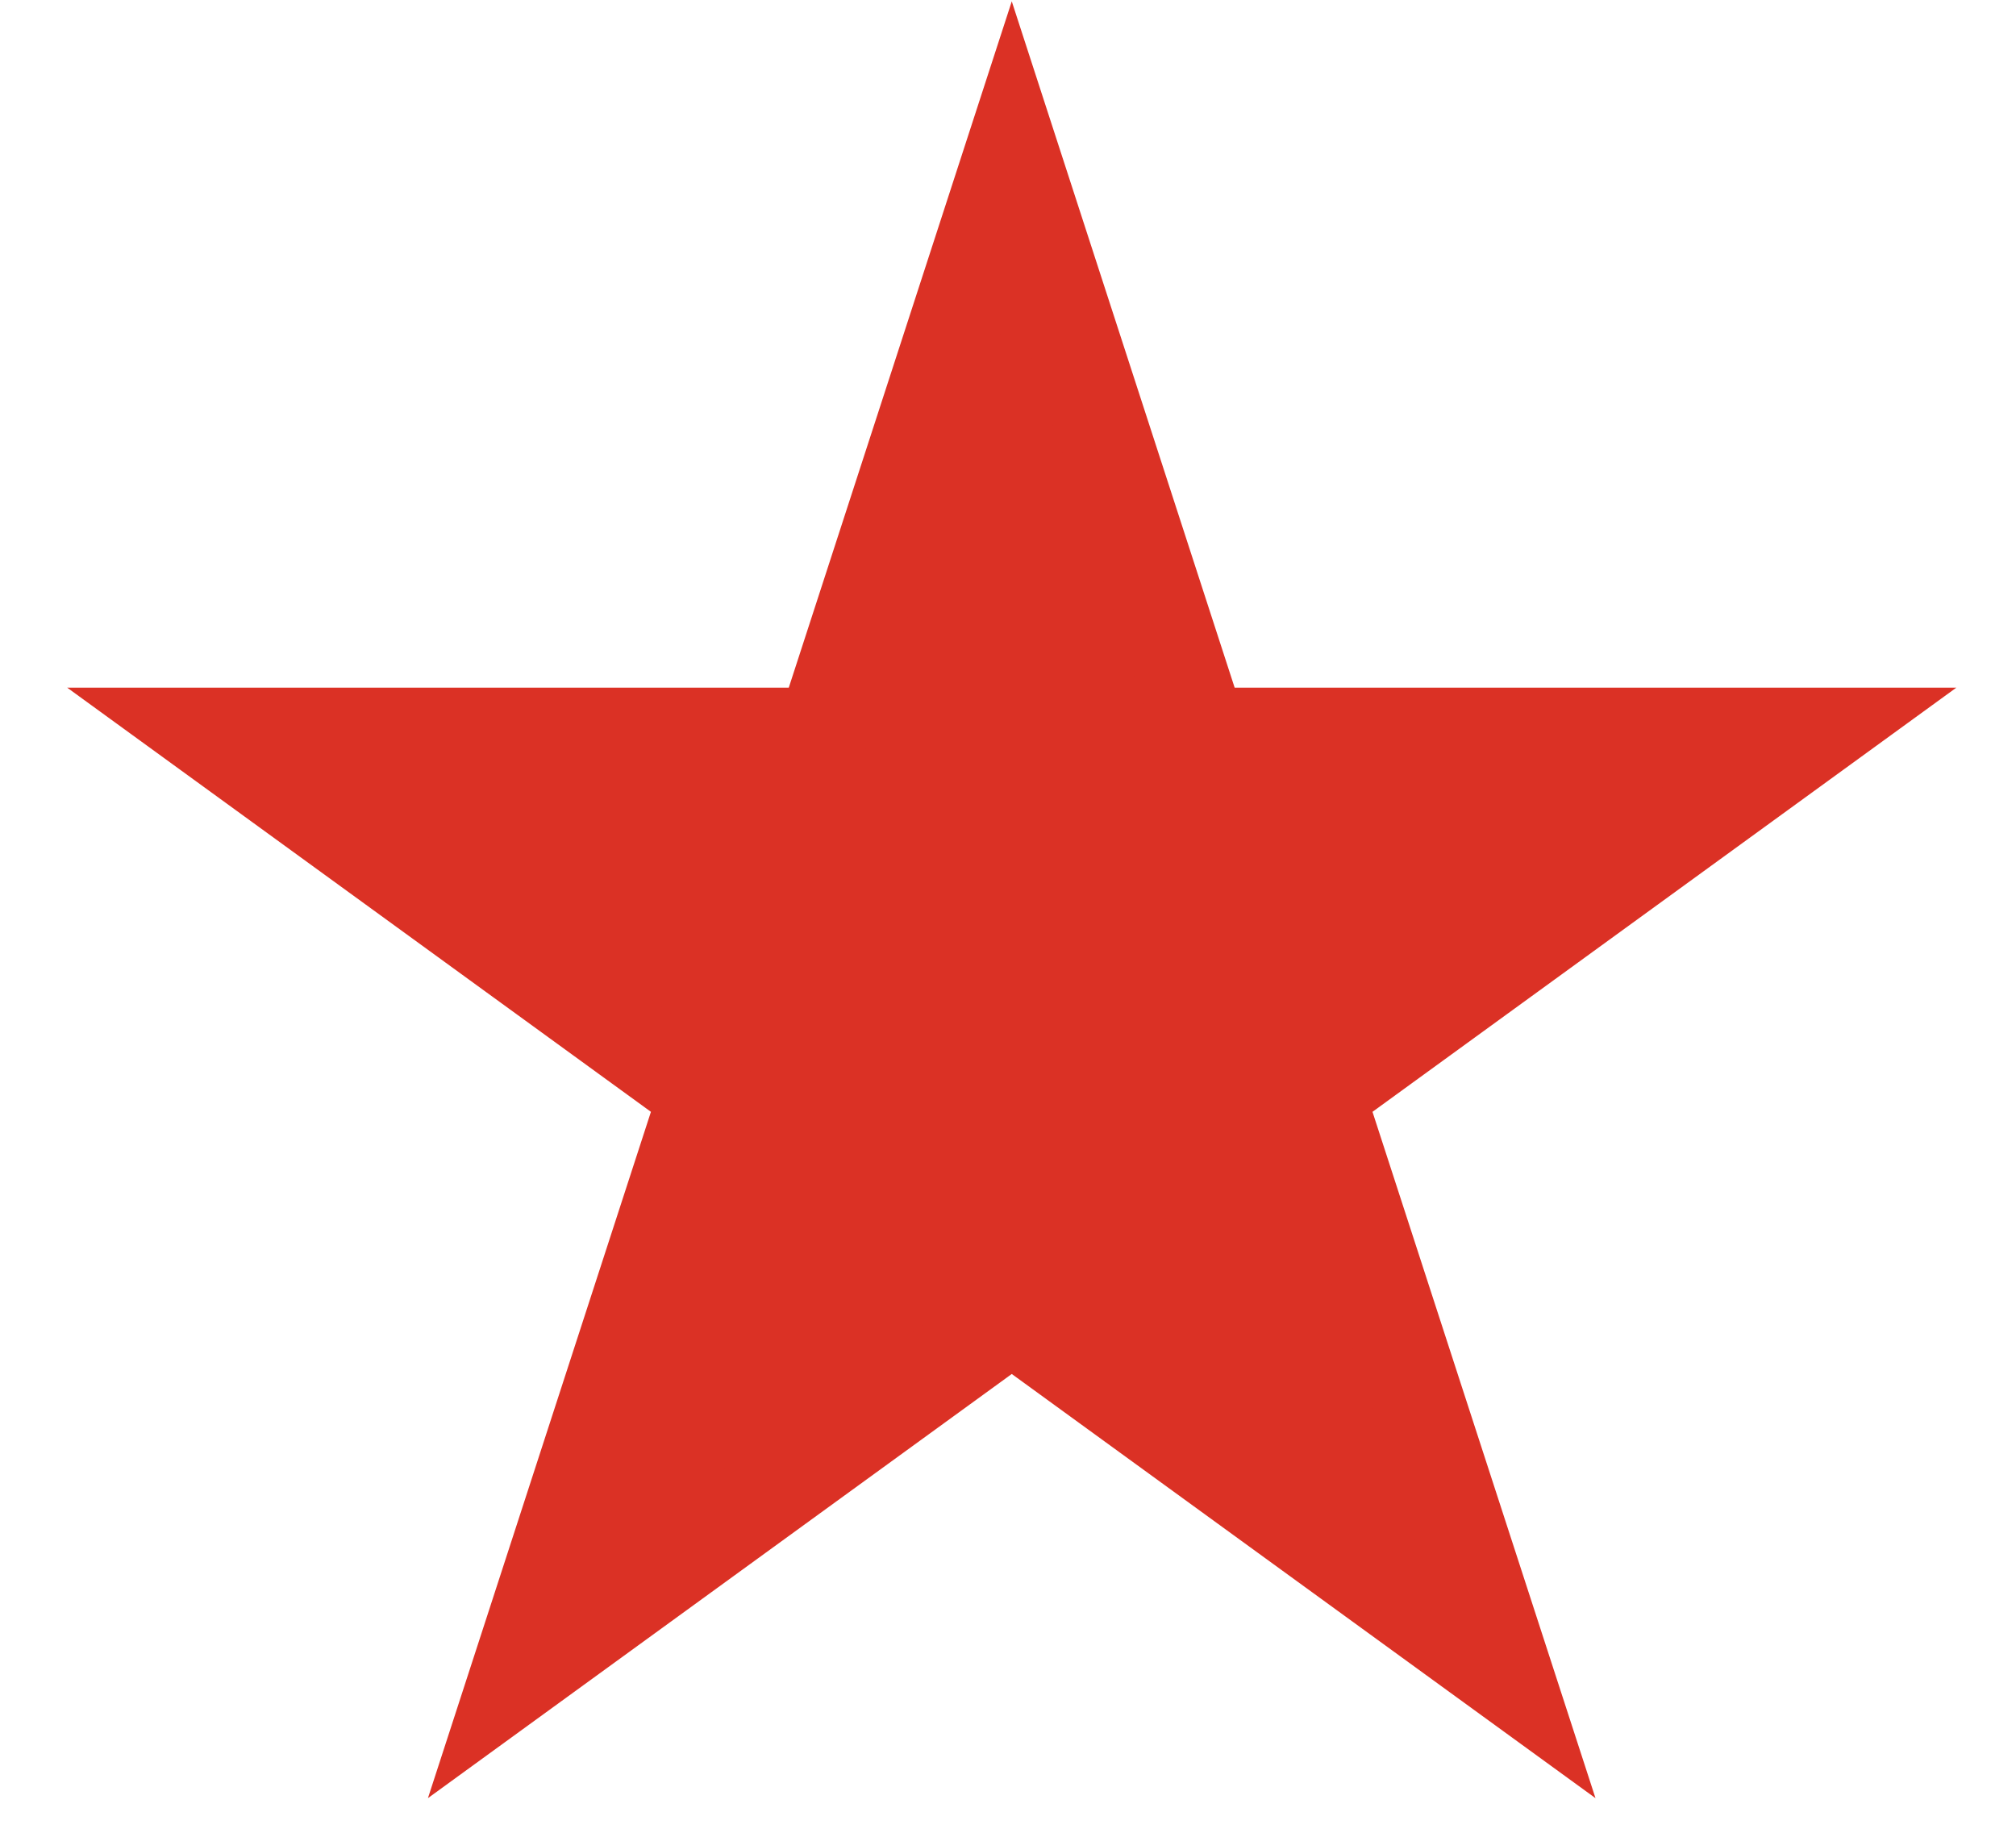 <svg width="22" height="20" viewBox="0 0 22 20" fill="none" xmlns="http://www.w3.org/2000/svg">
<path d="M11.041 1.633L12.998 7.659L13.111 8.004H13.474H19.81L14.684 11.728L14.39 11.942L14.502 12.287L16.46 18.313L11.335 14.589L11.041 14.375L10.747 14.589L5.621 18.313L7.579 12.287L7.691 11.942L7.397 11.728L2.272 8.004H8.607H8.971L9.083 7.659L11.041 1.633Z" fill="#DB3125" stroke="#DB3125"/>
</svg>
